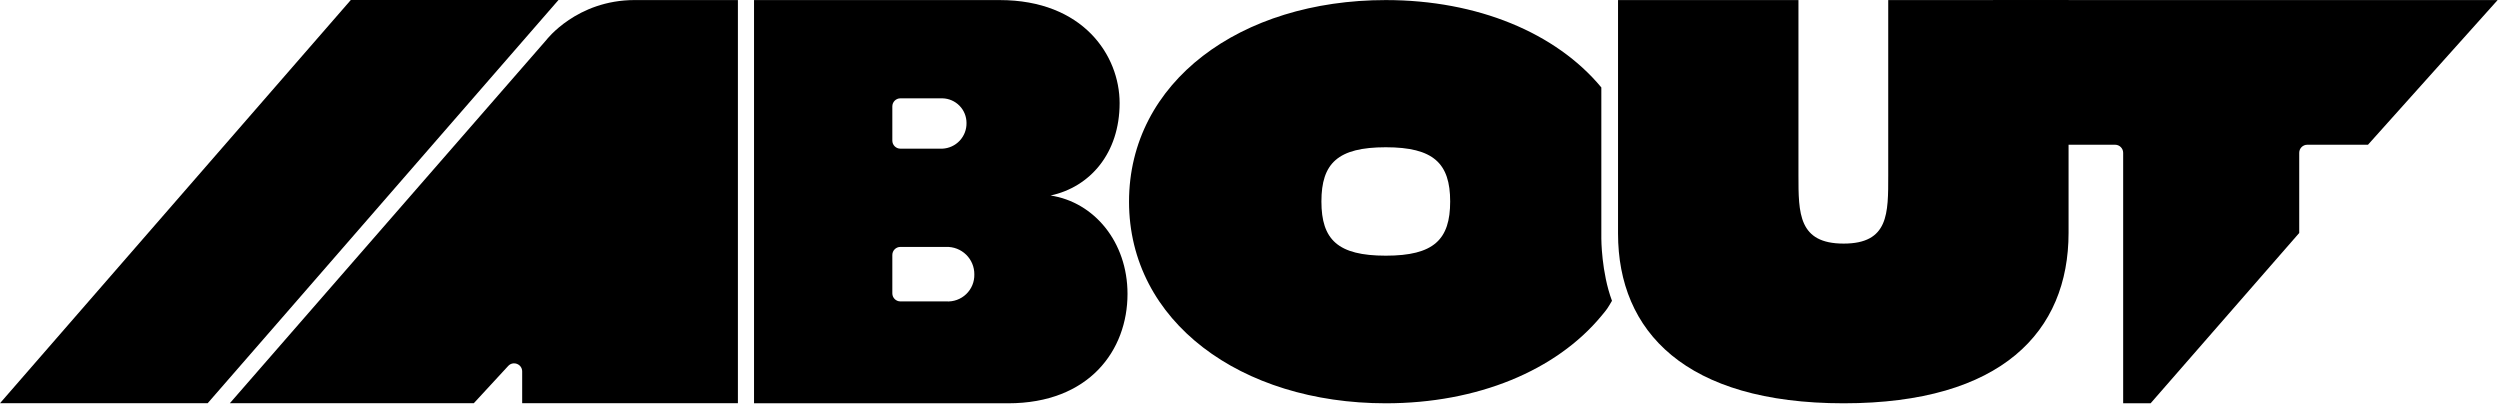<svg height="100%" viewBox="0 0 620 101" fill="none" xmlns="http://www.w3.org/2000/svg">
<path d="M401.272 0.017H446.016V43.481C446.016 52.914 446.016 60.411 457.223 60.411C468.43 60.411 468.281 52.914 468.281 43.481V0.017H513.004V57.747C513.004 82.209 496.448 100.017 457.223 100.017C417.998 100.017 401.272 82.209 401.272 57.908V0.017Z" fill="currentColor"/>
<path d="M526.545 37.895C526.545 36.79 525.649 35.895 524.545 35.895H494.272V0.017H619.411L587.259 35.895H572.207C571.102 35.895 570.207 36.79 570.207 37.895V57.775L533.35 100.017H526.545V37.895Z" fill="currentColor"/>
<path d="M343.677 0.017C366.428 0.017 385.908 8.162 397.131 21.684V59.184C397.131 59.184 397.131 67.517 399.772 74.6C398.556 76.652 398.671 76.514 397.131 78.37C385.919 91.88 366.457 100.017 343.677 100.017C307.7 100.017 280 79.721 280 50.017C280 20.314 307.593 0.017 343.677 0.017ZM343.677 36.521C331.753 36.521 327.711 40.512 327.711 49.964C327.711 59.416 331.753 63.408 343.677 63.408C355.601 63.408 359.643 59.416 359.643 49.964C359.643 40.512 355.516 36.521 343.677 36.521Z" fill="currentColor"/>
<path fill-rule="evenodd" clip-rule="evenodd" d="M187 0.017H247.907C268.66 0.017 277.665 13.808 277.665 25.555C277.665 37.996 270.344 46.387 260.535 48.485C271.351 50.127 279.623 60.014 279.623 72.892C279.623 86.829 270.161 100.017 250.011 100.017H187V0.017ZM233.729 36.868C235.361 36.788 236.897 36.077 238.011 34.884C239.125 33.691 239.729 32.112 239.694 30.482C239.694 28.89 239.07 27.361 237.956 26.221C236.841 25.082 235.324 24.423 233.729 24.386H223.297C222.193 24.386 221.297 25.281 221.297 26.386V34.868C221.297 35.973 222.193 36.868 223.297 36.868H233.729ZM234.635 74.75C235.545 74.811 236.458 74.681 237.315 74.37C238.173 74.059 238.956 73.573 239.614 72.944C240.273 72.314 240.792 71.554 241.14 70.712C241.488 69.871 241.656 68.966 241.634 68.056C241.644 67.144 241.469 66.239 241.119 65.396C240.769 64.553 240.251 63.79 239.597 63.153C238.942 62.515 238.165 62.017 237.313 61.687C236.46 61.358 235.549 61.205 234.635 61.236H223.297C222.193 61.236 221.297 62.132 221.297 63.236V72.75C221.297 73.855 222.193 74.75 223.297 74.75H234.635Z" fill="currentColor"/>
<path d="M117.5 100L57 100L135.488 9.921C135.488 9.921 142.998 0.014 157.423 0.014H170.978H183V100L129.5 100V92.115C129.5 90.295 127.265 89.421 126.03 90.759L117.5 100Z" fill="currentColor"/>
<path d="M51.5 100L0 100L87 2.38419e-06H138.5L70 78.75L51.5 100Z" fill="currentColor"/>
</svg>
